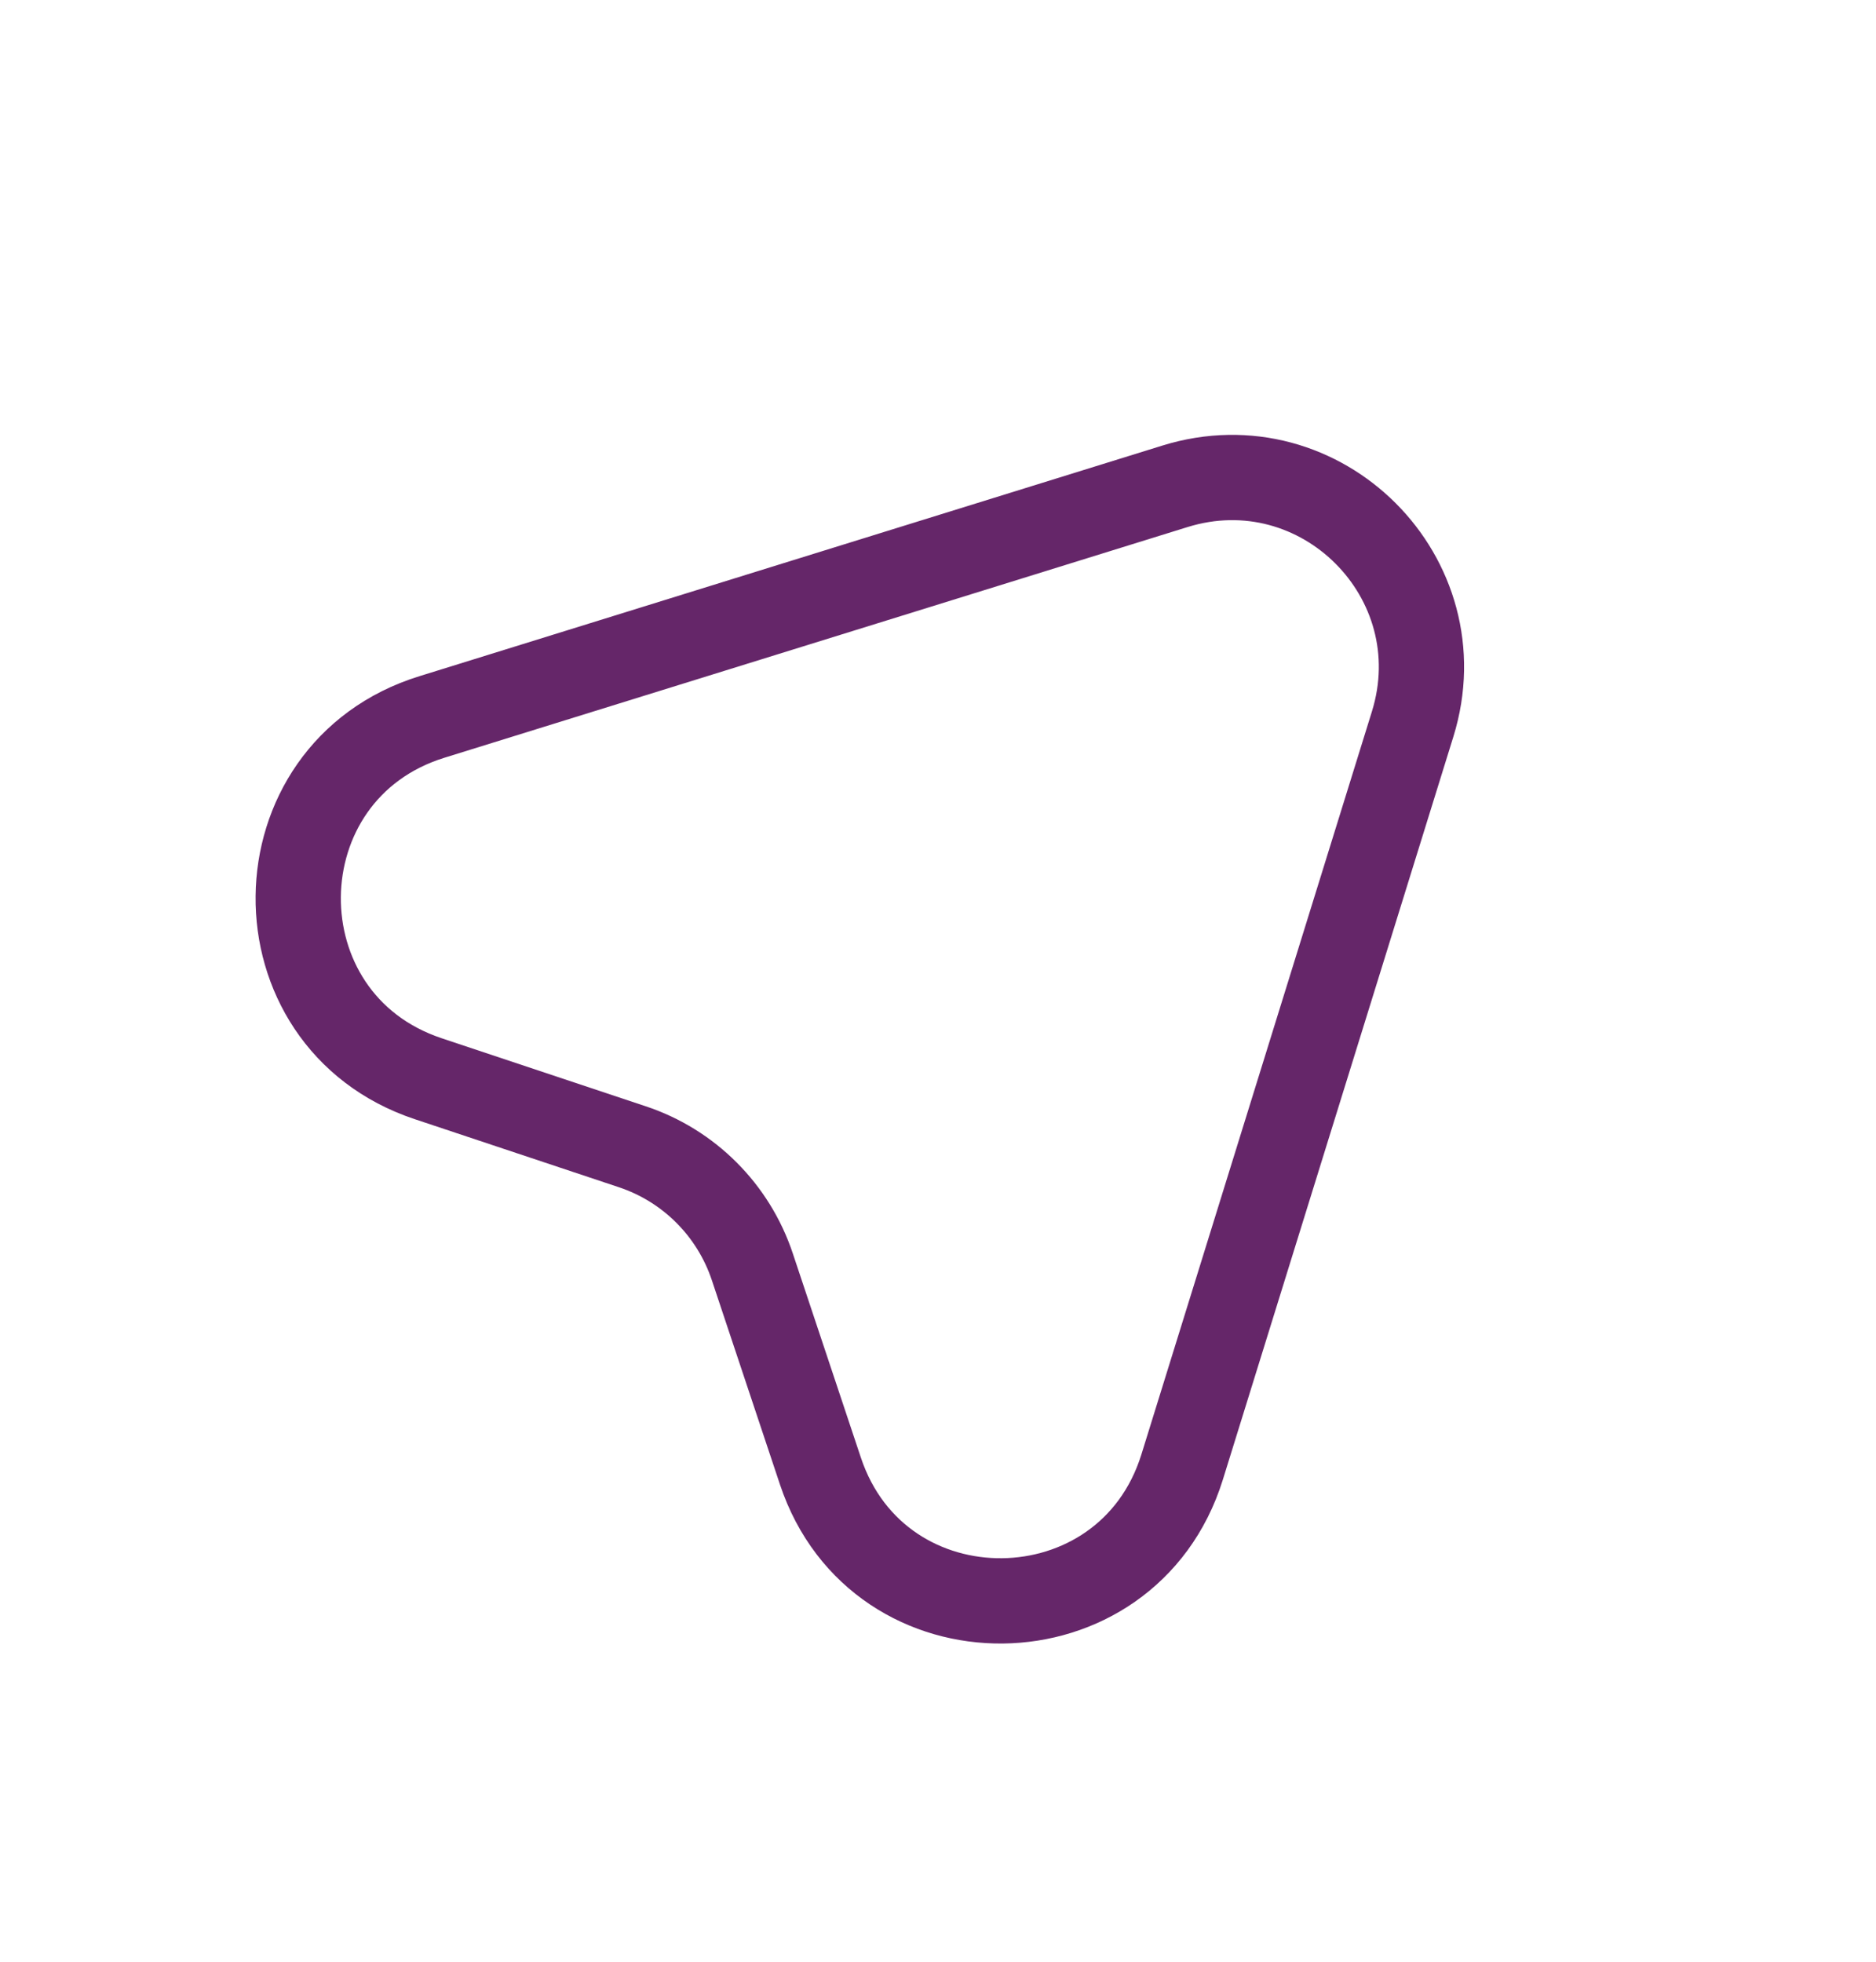 <svg width="22" height="23" viewBox="0 0 22 23" fill="none" xmlns="http://www.w3.org/2000/svg">
<path d="M13.778 5.702L5.065 8.406C2.997 9.047 2.967 11.962 5.021 12.647L7.415 13.445C8.08 13.666 8.602 14.189 8.823 14.854L9.621 17.247C10.306 19.301 13.217 19.267 13.862 17.203L16.566 8.49C17.098 6.776 15.492 5.17 13.778 5.702Z" stroke="#652669" strokeWidth="1.277" strokeLinecap="round" strokeLinejoin="round"/>
</svg>
